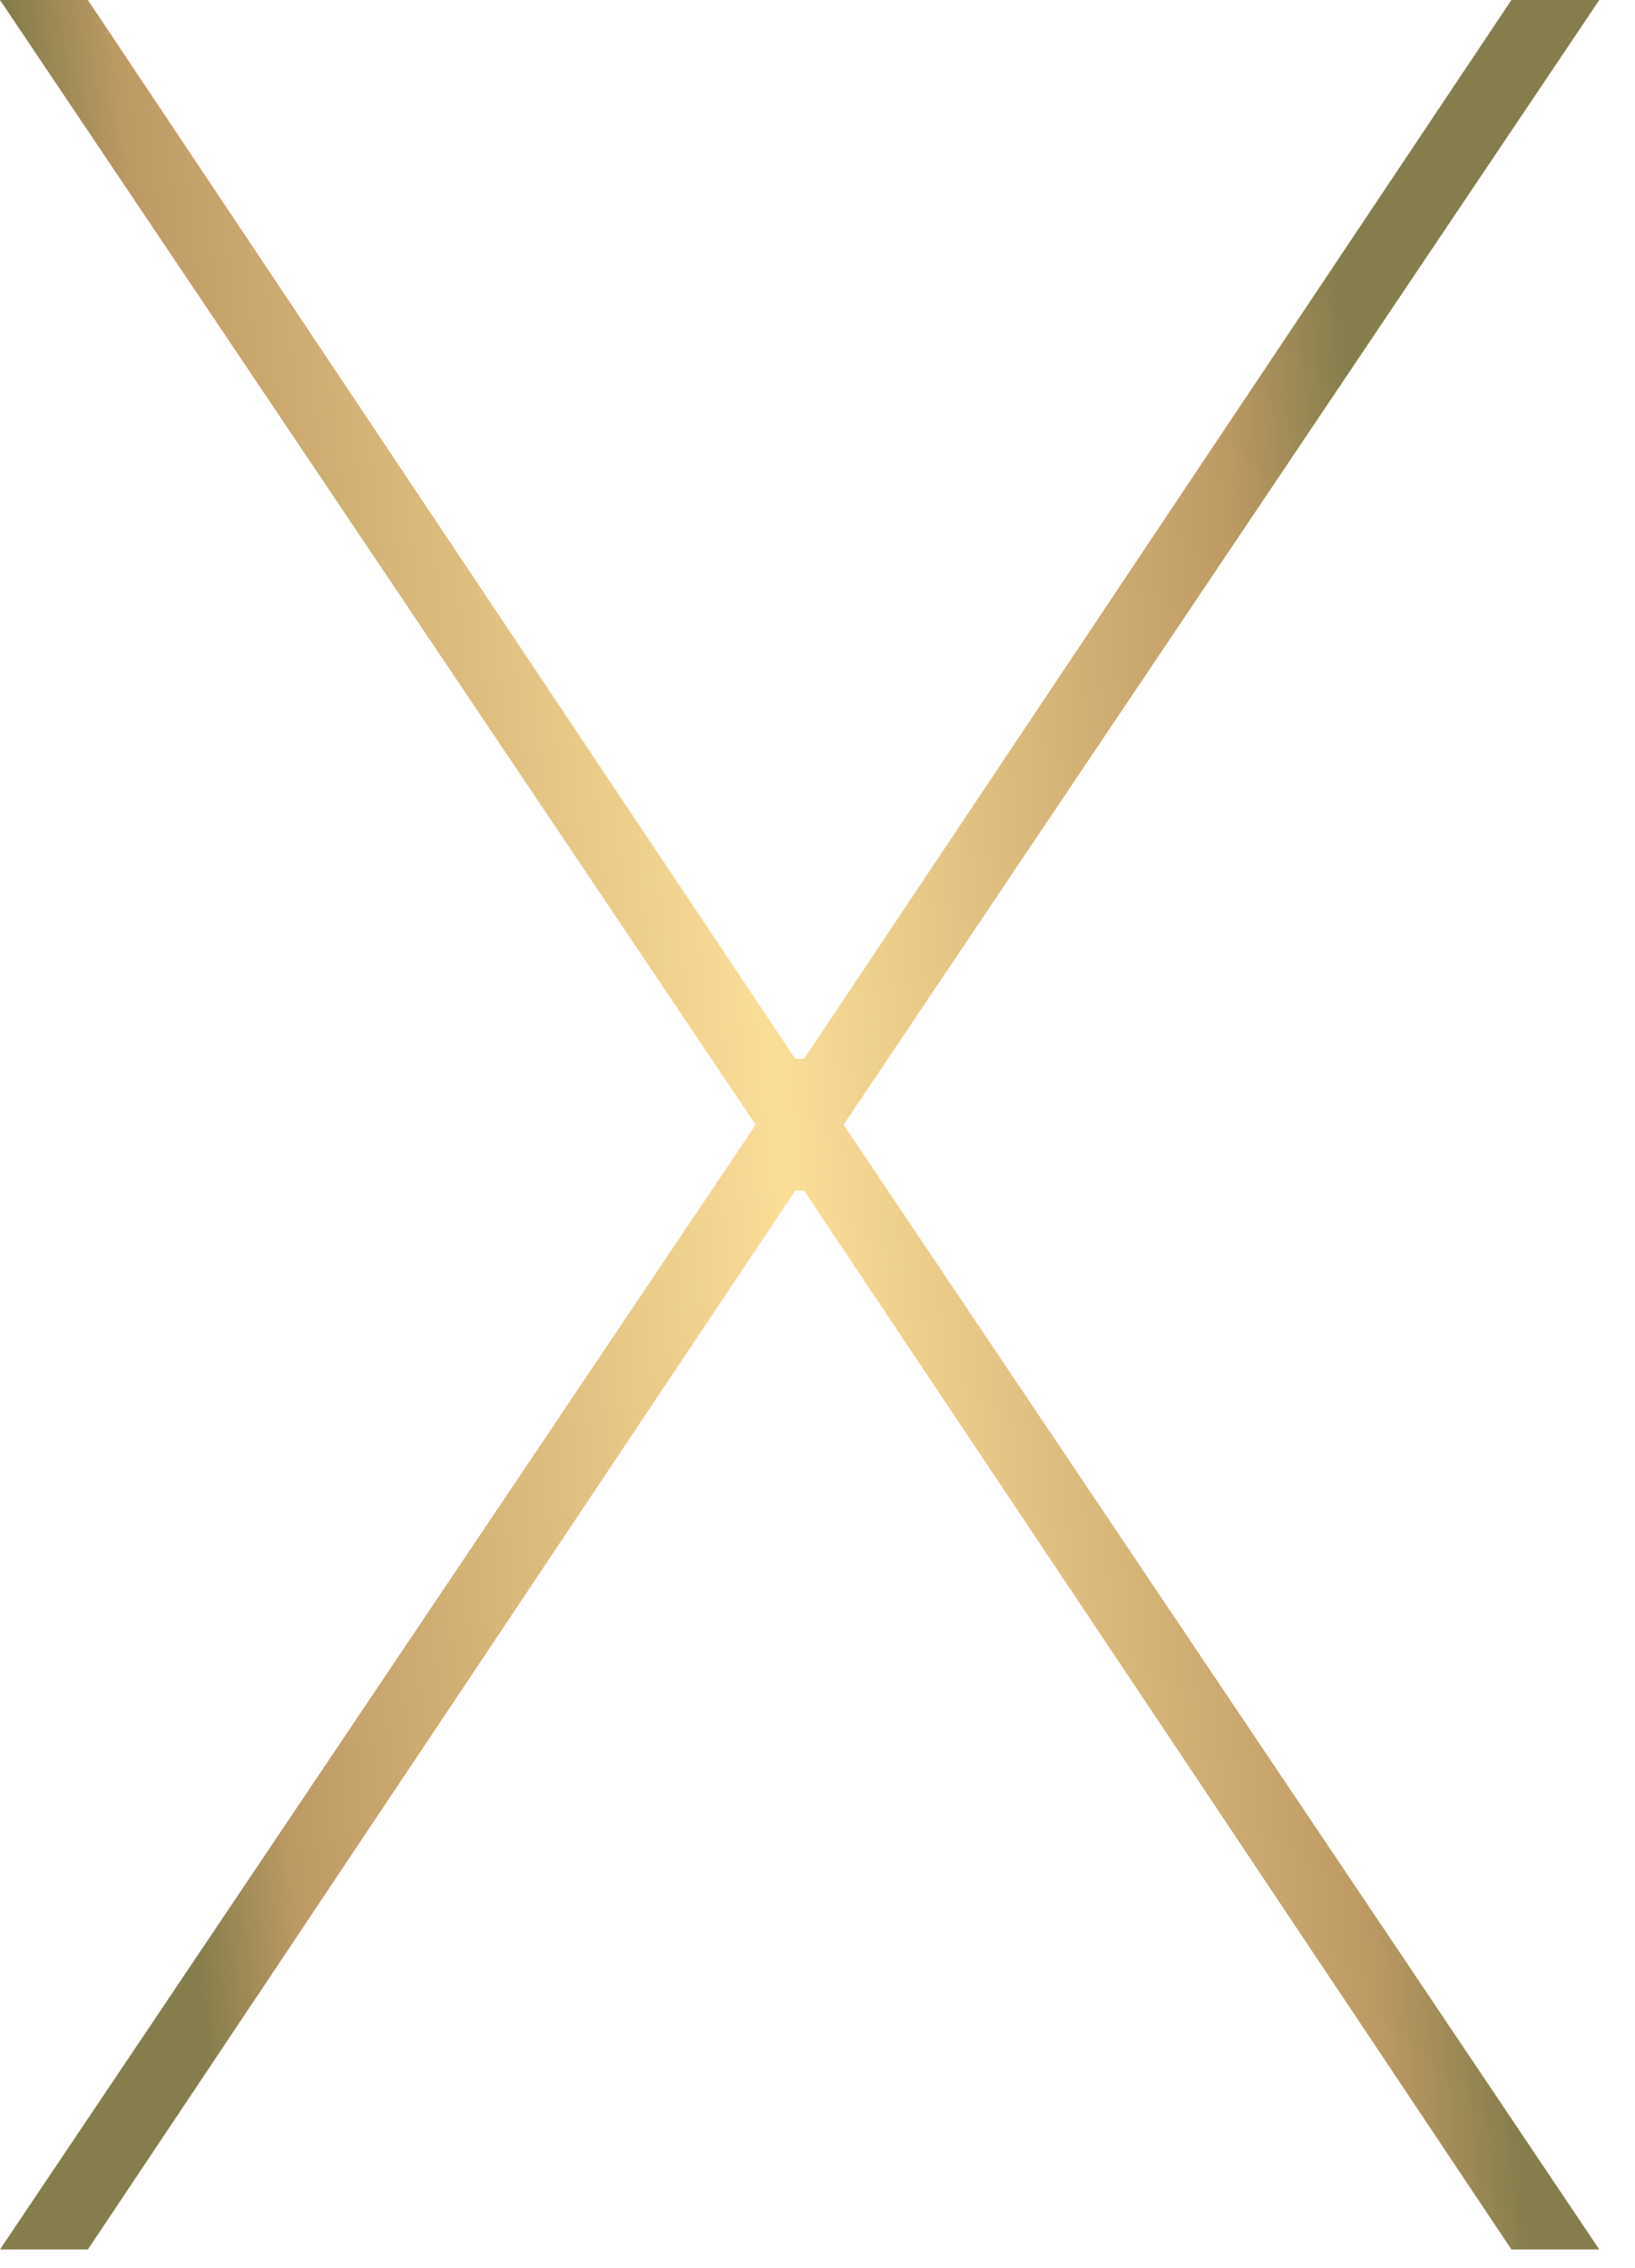 <svg width="31" height="43" viewBox="0 0 31 43" fill="none" xmlns="http://www.w3.org/2000/svg">
<path d="M1.666 0L15.078 20.076H15.245L28.657 0H30.323L15.994 21.326L30.323 42.652H28.657L15.245 22.575H15.078L1.666 42.652H0L14.328 21.326L0 0H1.666Z" fill="url(#paint0_linear_1_483)"/>
<defs>
<linearGradient id="paint0_linear_1_483" x1="0.078" y1="-0.6" x2="24.624" y2="-2.972" gradientUnits="userSpaceOnUse">
<stop stop-color="#857D4C"/>
<stop offset="0.081" stop-color="#BD9A64"/>
<stop offset="0.51" stop-color="#FBDE98"/>
<stop offset="0.898" stop-color="#BD9A64"/>
<stop offset="1" stop-color="#857D4C"/>
</linearGradient>
</defs>
</svg>
